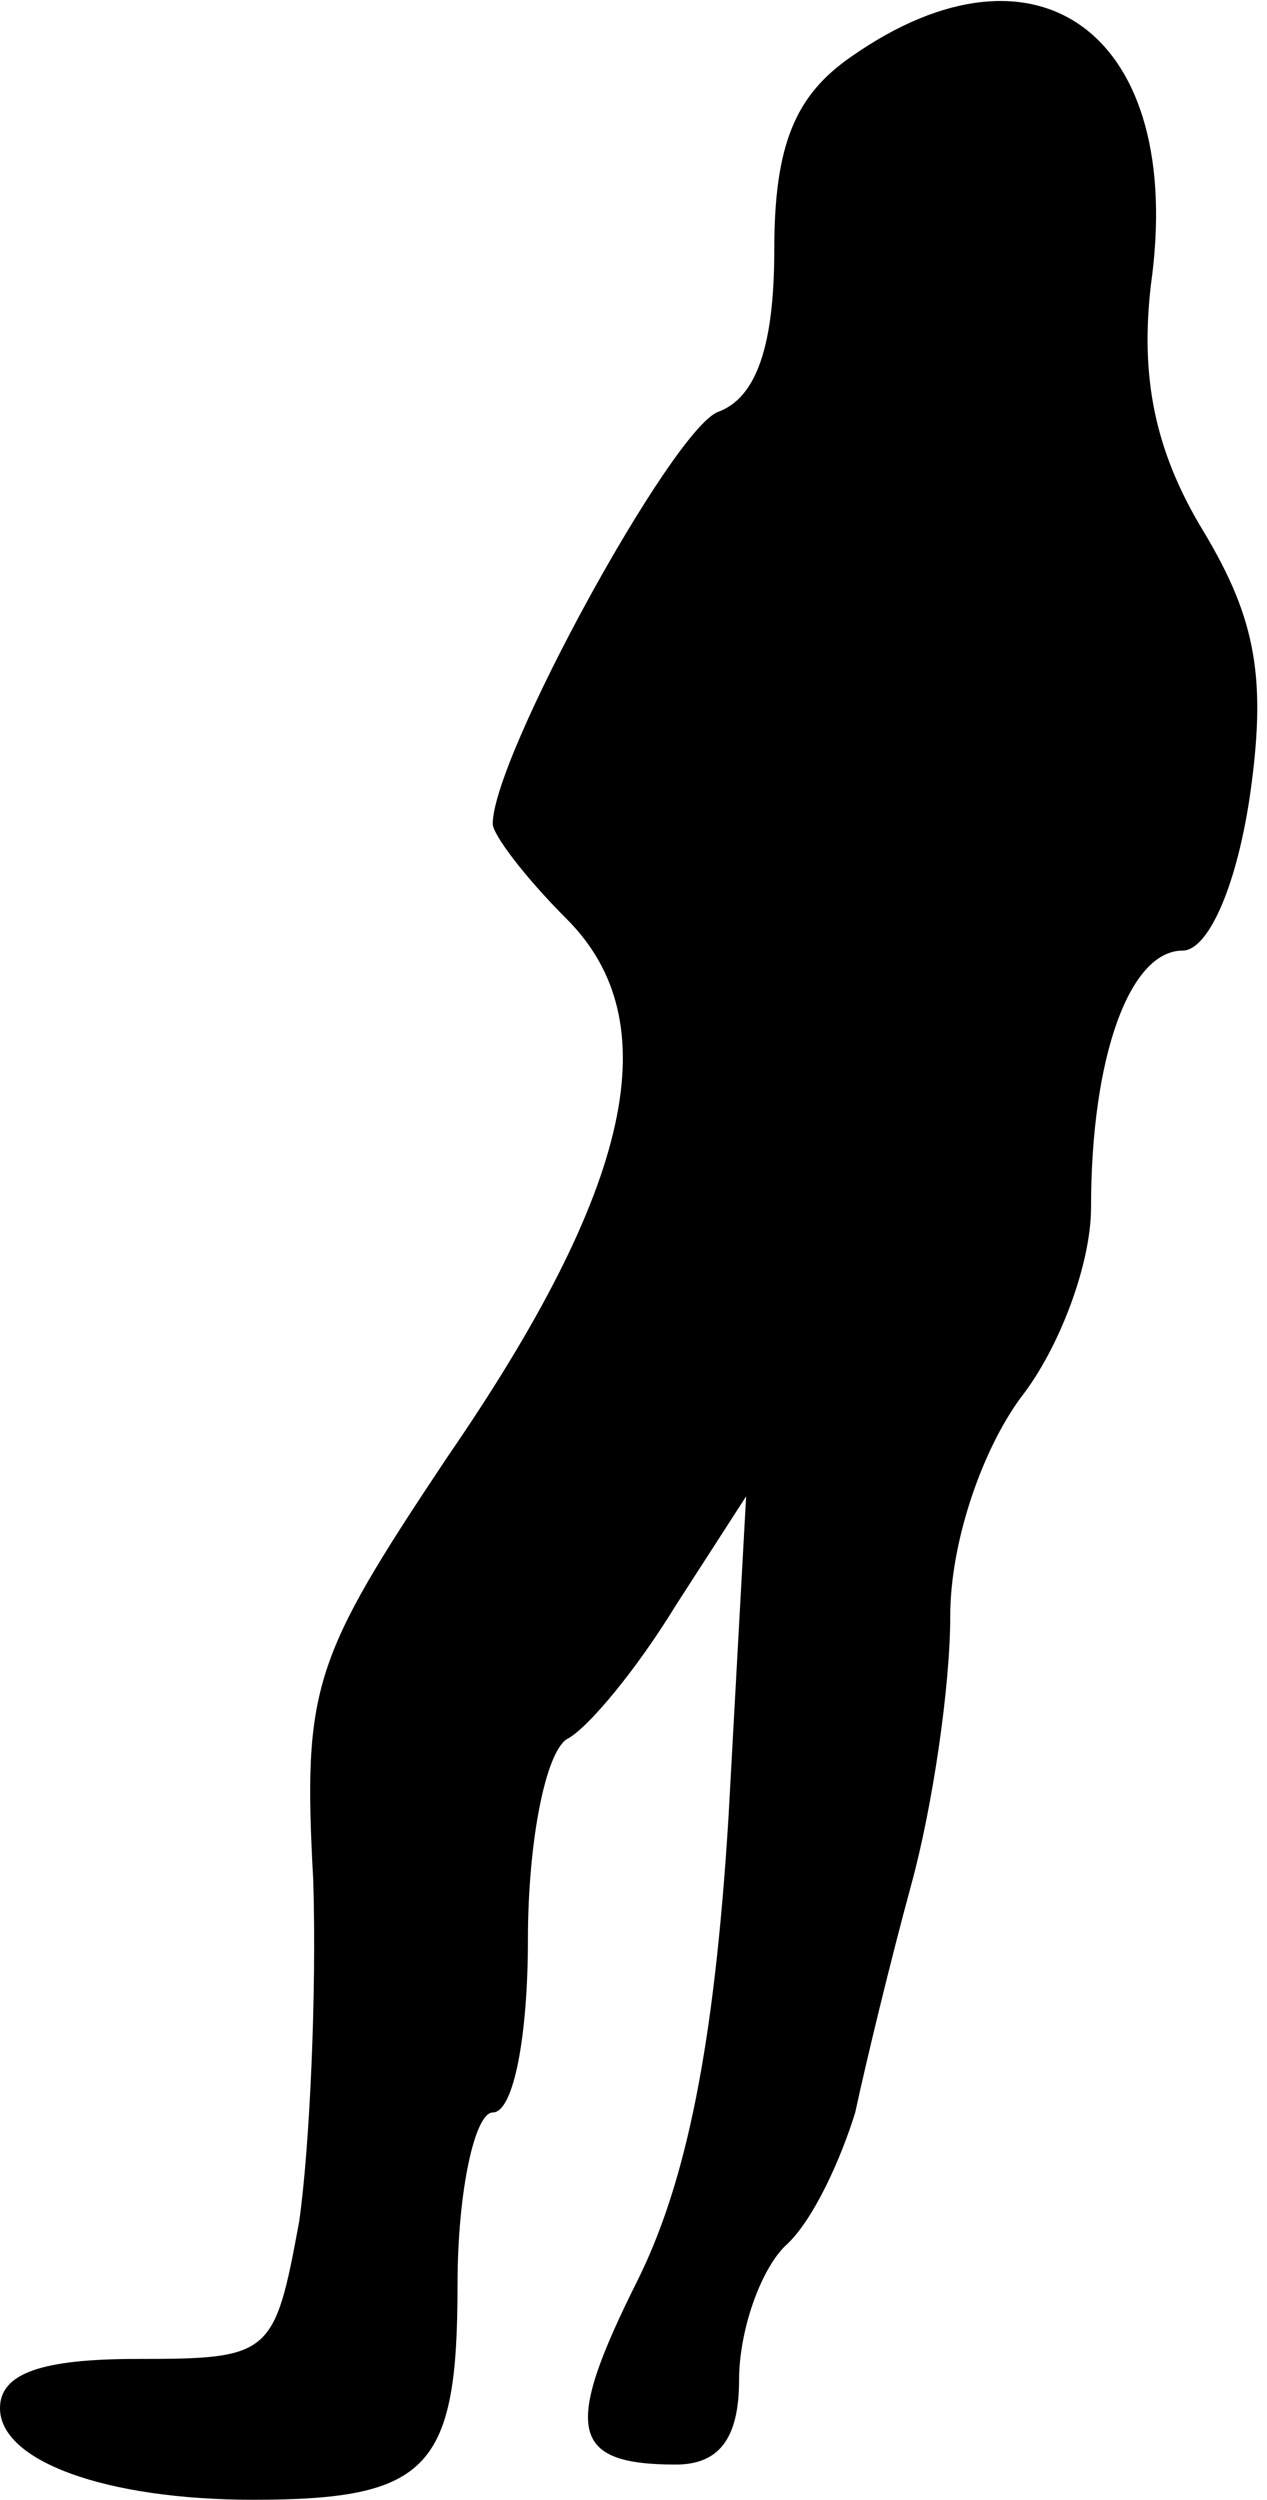 <?xml version="1.0" standalone="no"?>
<!DOCTYPE svg PUBLIC "-//W3C//DTD SVG 20010904//EN"
 "http://www.w3.org/TR/2001/REC-SVG-20010904/DTD/svg10.dtd">
<svg version="1.0" xmlns="http://www.w3.org/2000/svg"
 width="36pt" height="71pt" viewBox="0 0 36 71"
 preserveAspectRatio="xMidYMid meet">
<g transform="translate(0,71) scale(0.1,-0.1)"
fill="#000000" stroke="none">
<path fill="#000000" stroke="none" d="M242 694 c-16 -11 -22 -25 -22 -55 0
-27 -5 -42 -16 -46 -13 -5 -64 -98 -64 -117 0 -3 9 -15 21 -27 29 -29 19 -76
-34 -153 -38 -57 -41 -65 -38 -120 1 -32 -1 -76 -4 -97 -7 -38 -8 -39 -46 -39
-27 0 -39 -4 -39 -14 0 -15 30 -26 72 -26 50 0 58 9 58 61 0 27 5 49 10 49 6
0 10 22 10 49 0 28 5 53 11 57 6 3 20 20 31 38 l20 31 -5 -91 c-4 -65 -12
-104 -26 -132 -21 -42 -19 -52 11 -52 12 0 18 7 18 24 0 14 6 31 13 38 8 7 16
25 20 38 3 14 10 43 16 65 6 22 11 56 11 76 0 21 9 47 20 62 11 14 20 38 20
54 0 43 11 73 26 73 7 0 15 17 19 43 5 34 2 51 -13 76 -14 23 -18 44 -15 70
10 71 -32 102 -85 65z"/>
</g>
</svg>
